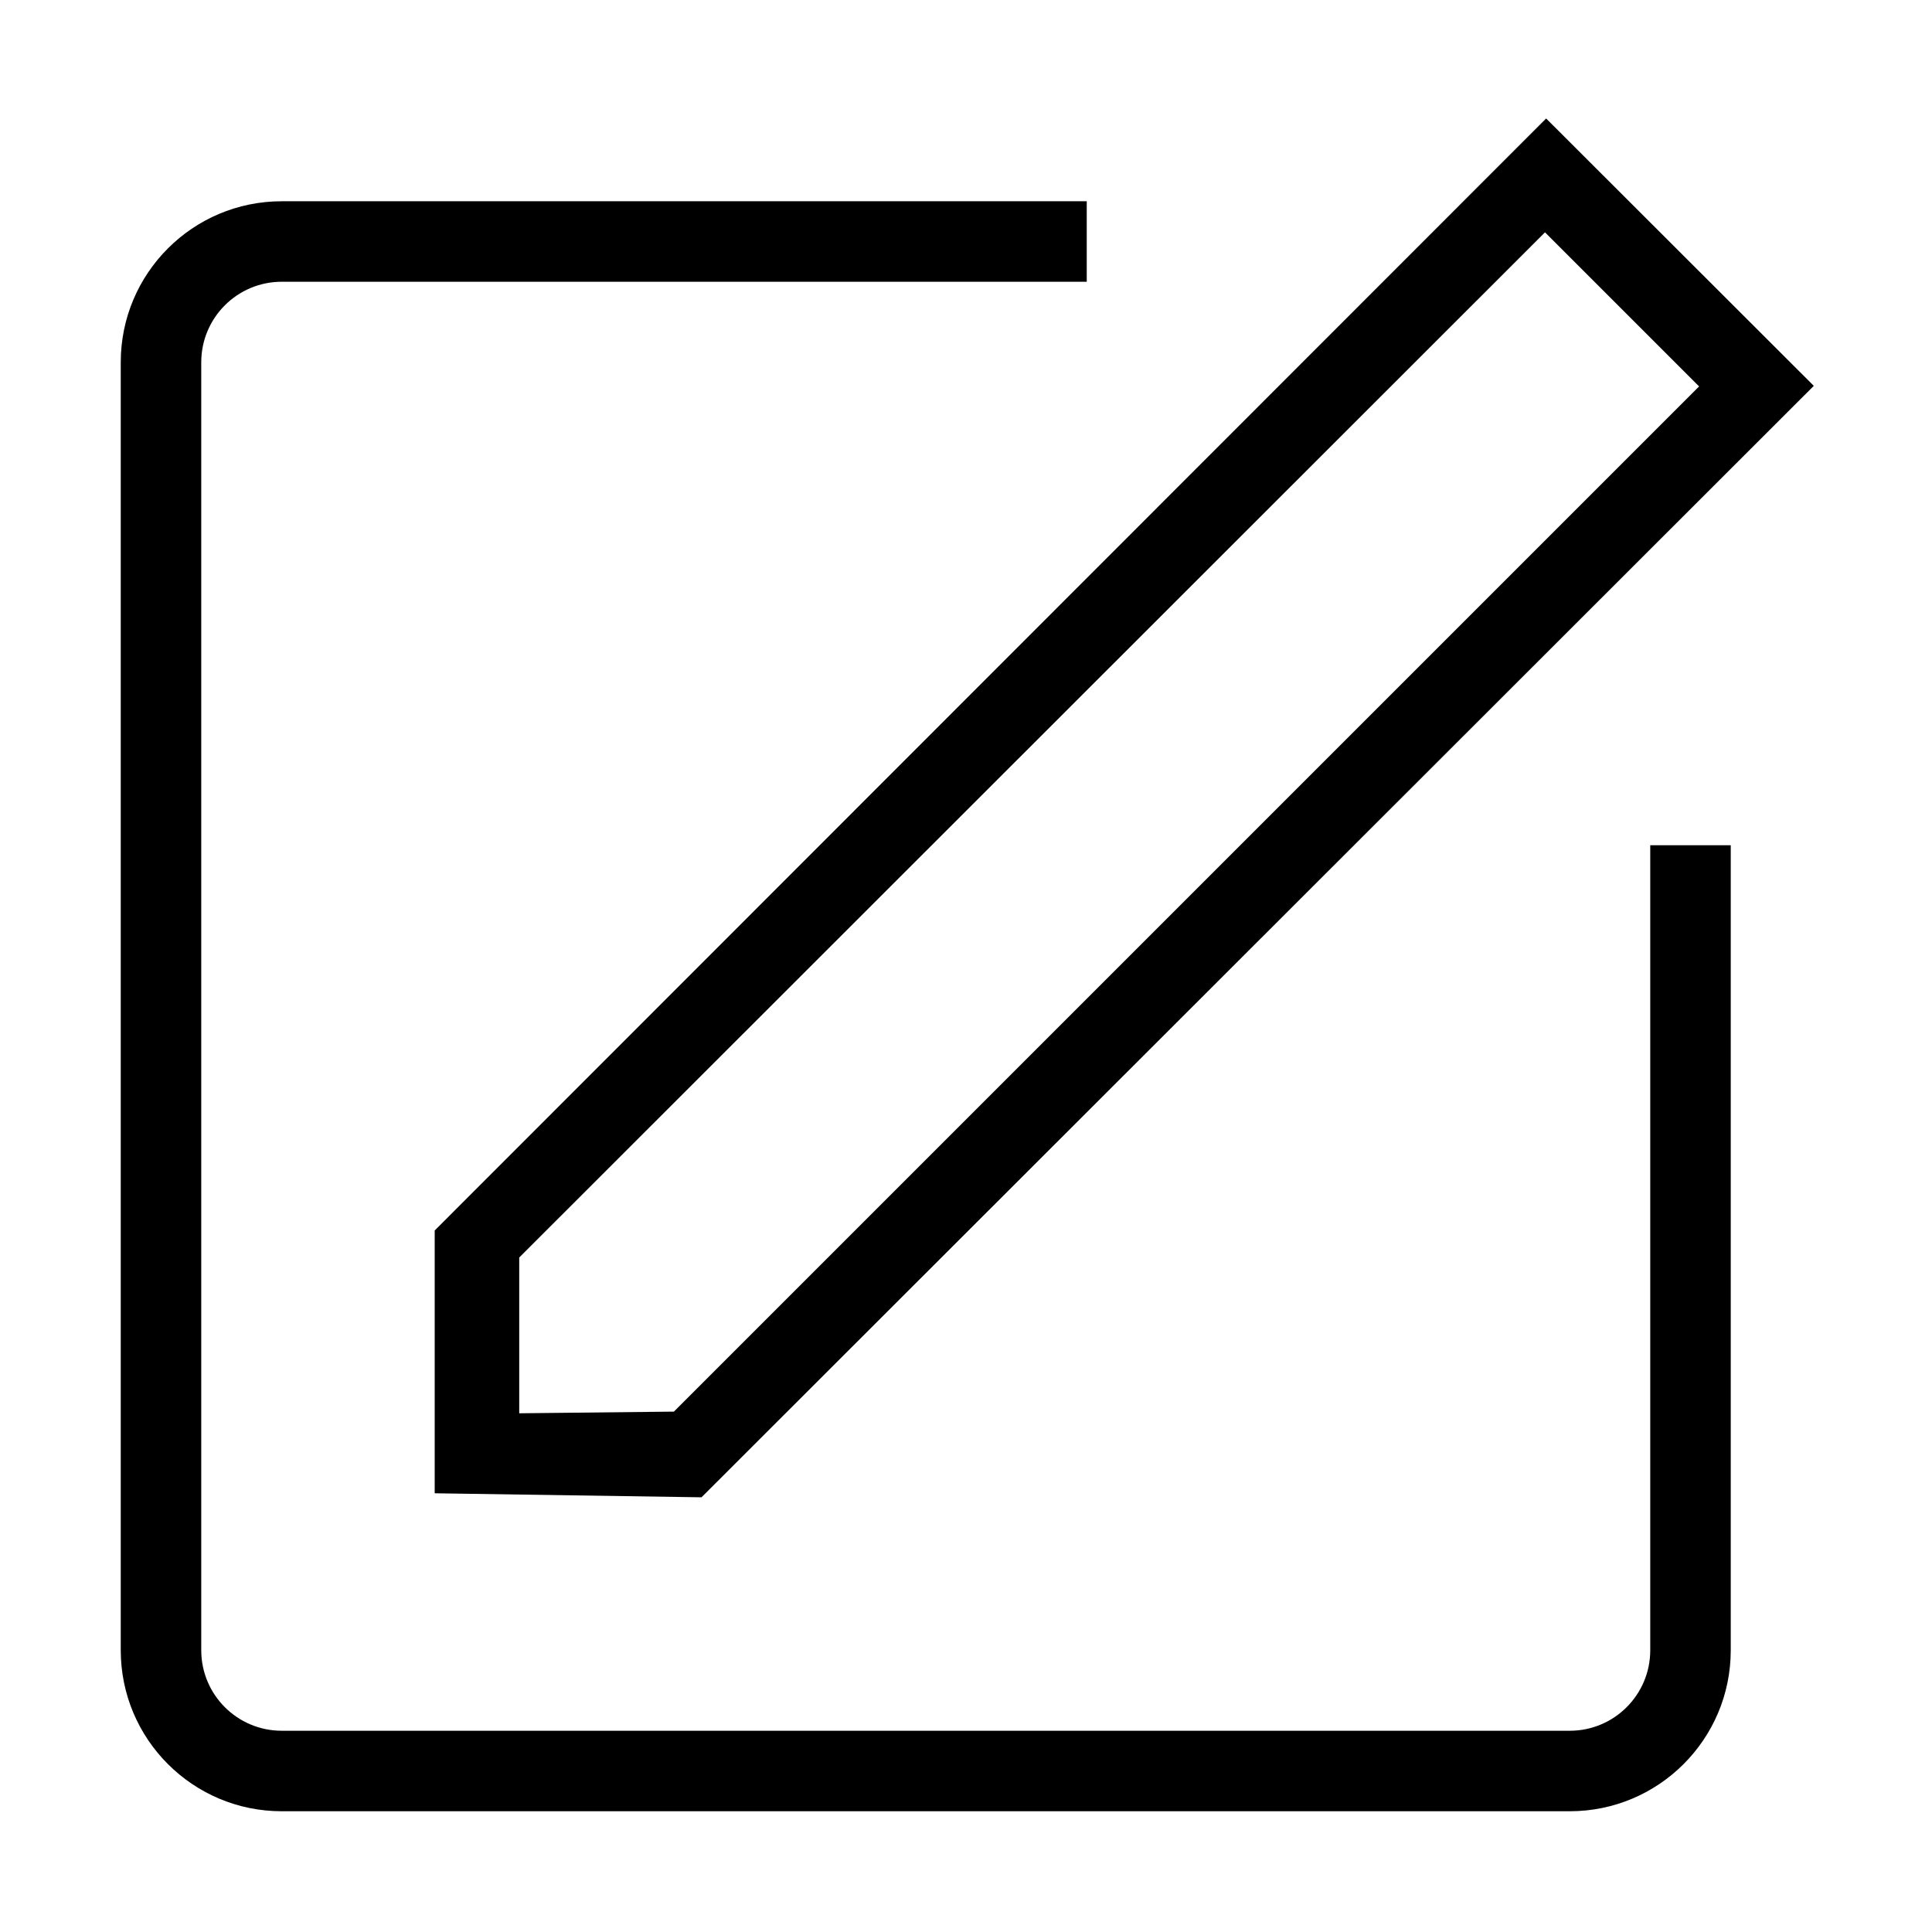 <?xml version="1.0" encoding="utf-8"?>
<!-- Generator: Adobe Illustrator 17.0.0, SVG Export Plug-In . SVG Version: 6.00 Build 0)  -->
<!DOCTYPE svg PUBLIC "-//W3C//DTD SVG 1.1 Tiny//EN" "http://www.w3.org/Graphics/SVG/1.1/DTD/svg11-tiny.dtd">
<svg version="1.1" baseProfile="tiny" id="图层_1"
	 xmlns="http://www.w3.org/2000/svg" xmlns:xlink="http://www.w3.org/1999/xlink" x="0px" y="0px" width="480px" height="480px"
	 viewBox="0 0 480 480" xml:space="preserve">
<g>
	<path d="M108,371l66.289,1L450.633,95.865l-66.499-66.429L108,305.711V371z M129,312.428L383.851,57.721l38.284,38.284
		L167.428,350.712L129,351.127V312.428z"/>
	<path d="M410,410c0,11.046-8.954,20-20,20H70c-11.046,0-20-8.954-20-20V90c0-11.046,8.954-20,20-20h200V50H70
		c-22.091,0-40,17.909-40,40v320c0,22.091,17.909,40,40,40h320c22.091,0,40-17.909,40-40V210h-20V410z"/>
</g>
</svg>
